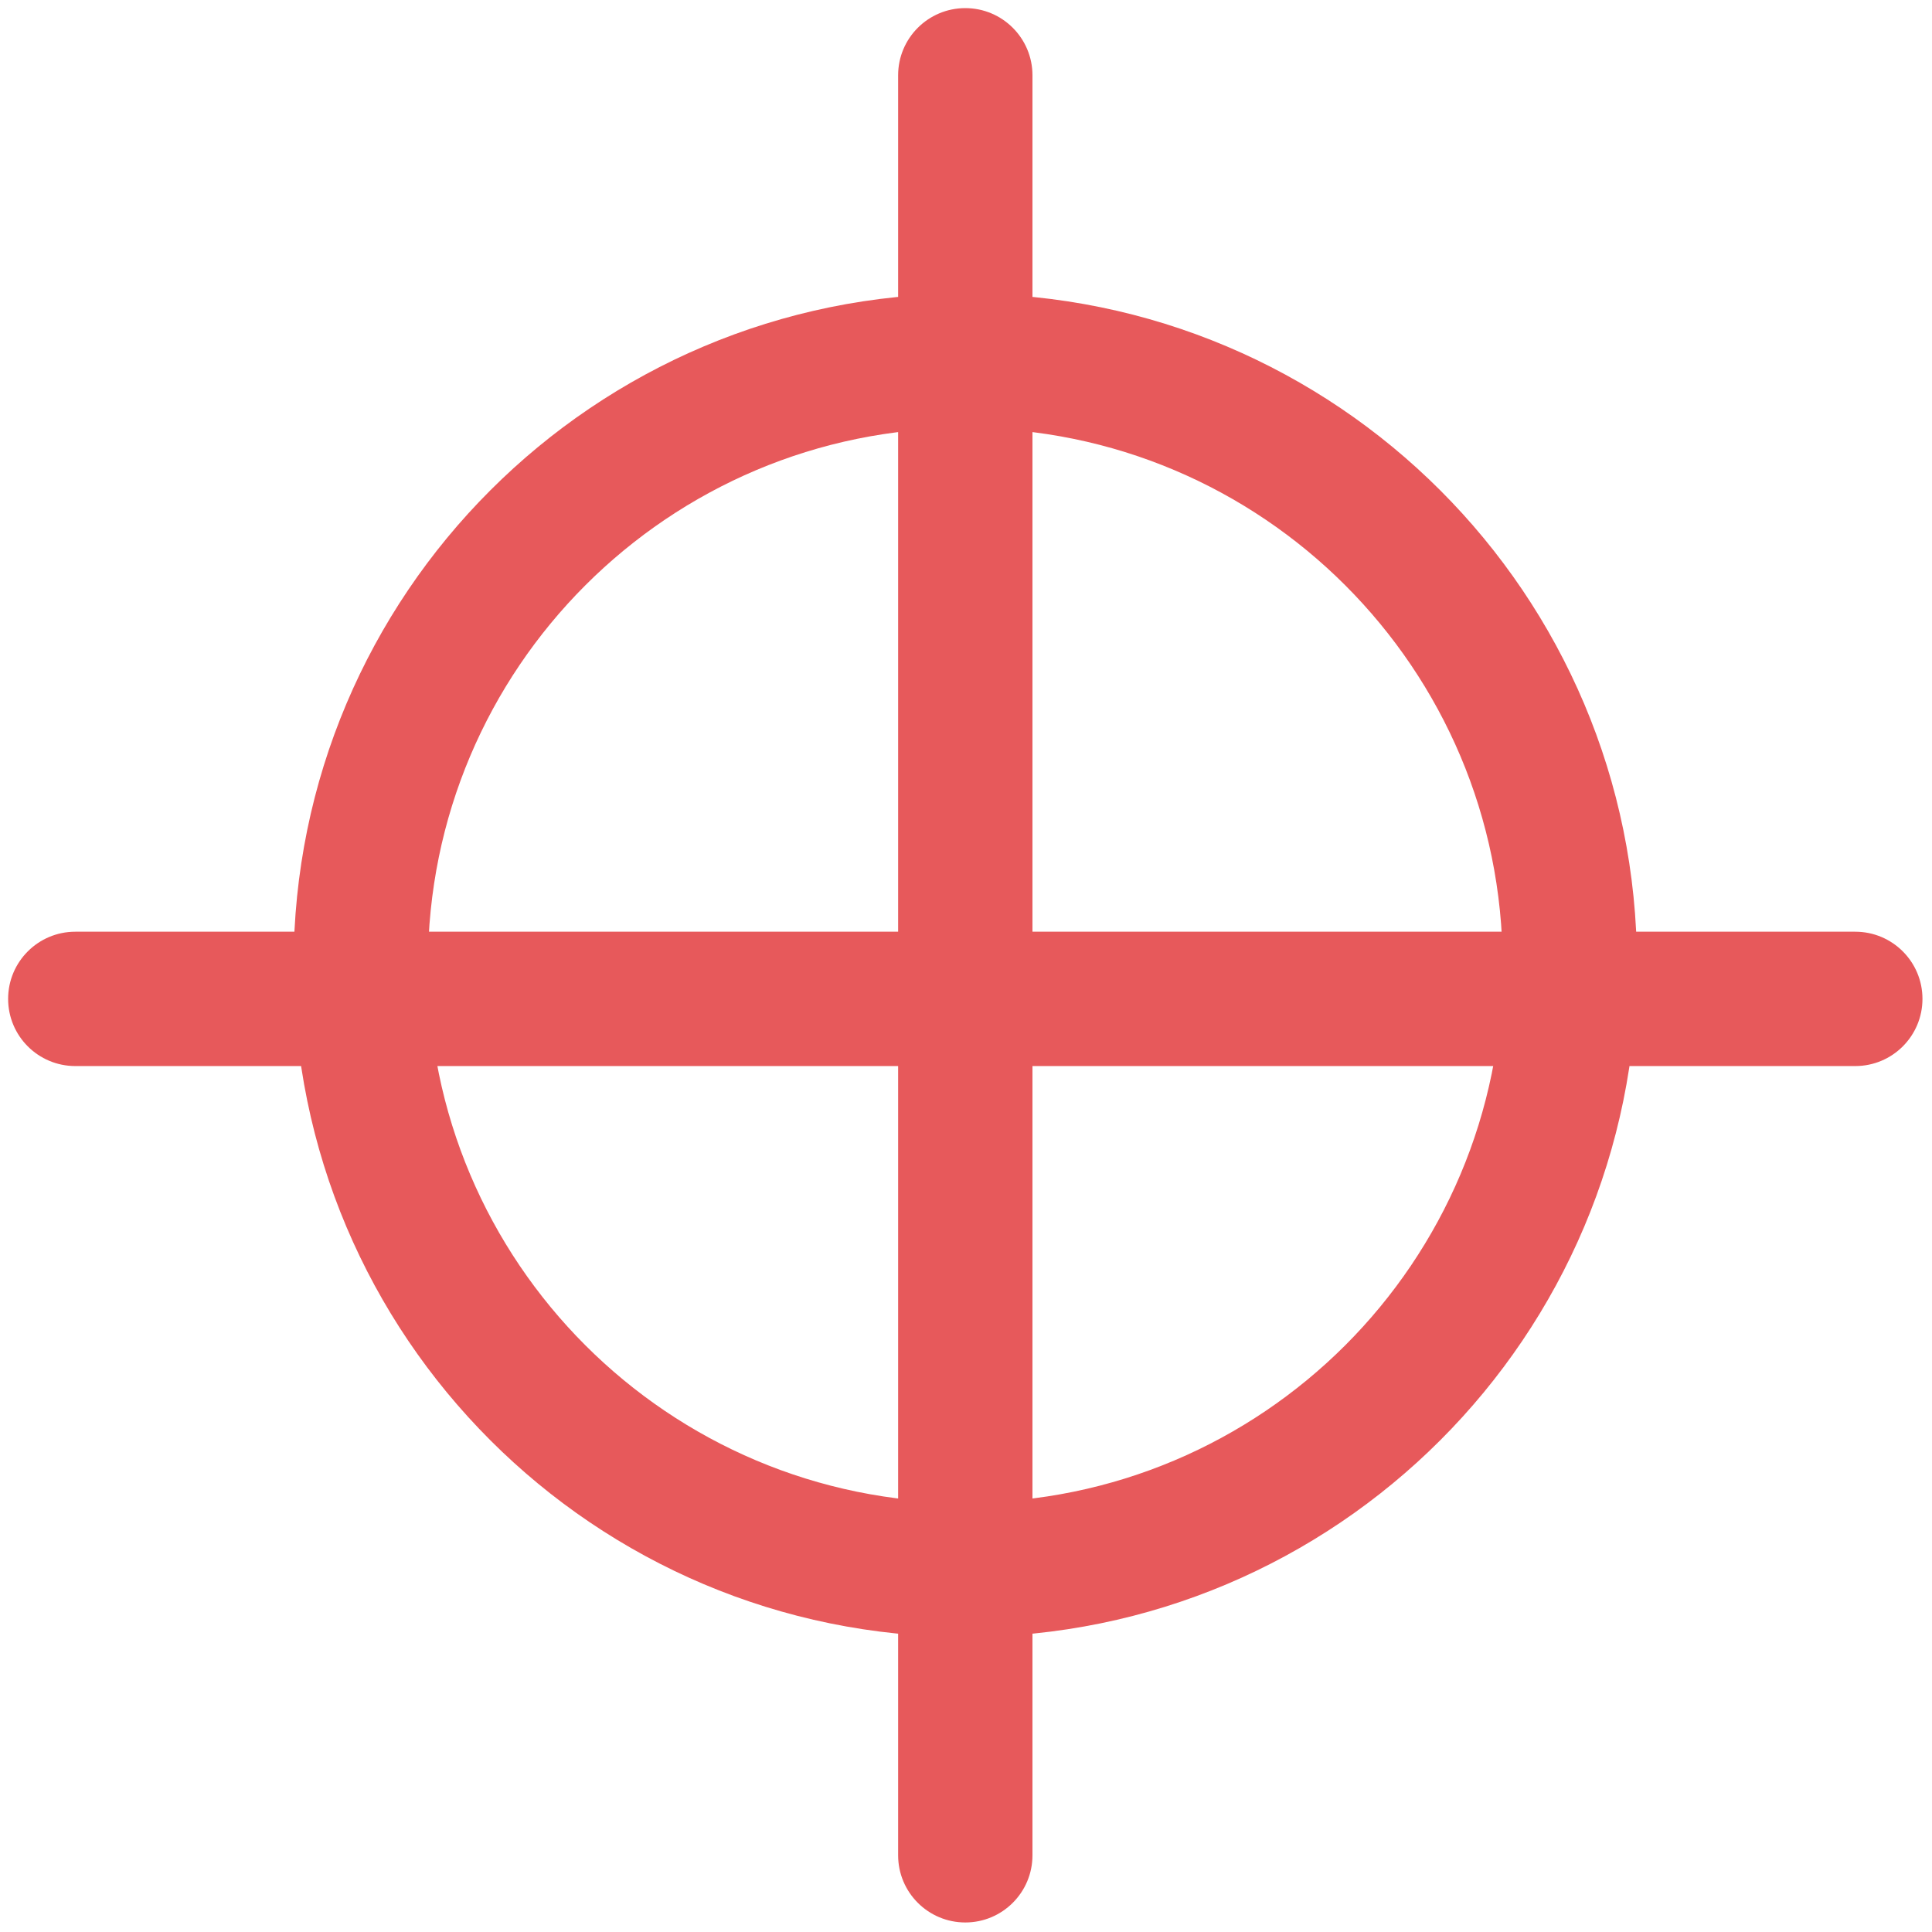 <svg width="197" height="197" viewBox="0 0 197 197" fill="none" xmlns="http://www.w3.org/2000/svg">
<path fill-rule="evenodd" clip-rule="evenodd" d="M98.428 153.221C128.689 153.221 153.221 128.689 153.221 98.428C153.221 68.167 128.689 43.635 98.428 43.635C68.167 43.635 43.635 68.167 43.635 98.428C43.635 128.689 68.167 153.221 98.428 153.221ZM98.428 166.919C136.255 166.919 166.919 136.255 166.919 98.428C166.919 60.602 136.255 29.937 98.428 29.937C60.602 29.937 29.937 60.602 29.937 98.428C29.937 136.255 60.602 166.919 98.428 166.919Z" fill="#E7595B"/>
<path fill-rule="evenodd" clip-rule="evenodd" d="M98.428 0.828C102.211 0.828 105.277 3.895 105.277 7.677V95.004L189.179 95.004C192.962 95.004 196.028 98.07 196.028 101.853C196.028 105.635 192.962 108.702 189.179 108.702L105.277 108.702V189.179C105.277 192.962 102.211 196.028 98.428 196.028C94.645 196.028 91.579 192.962 91.579 189.179V108.702L7.677 108.702C3.895 108.702 0.828 105.635 0.828 101.853C0.828 98.07 3.895 95.004 7.677 95.004L91.579 95.004V7.677C91.579 3.895 94.645 0.828 98.428 0.828Z" fill="#E7595B"/>
</svg>
